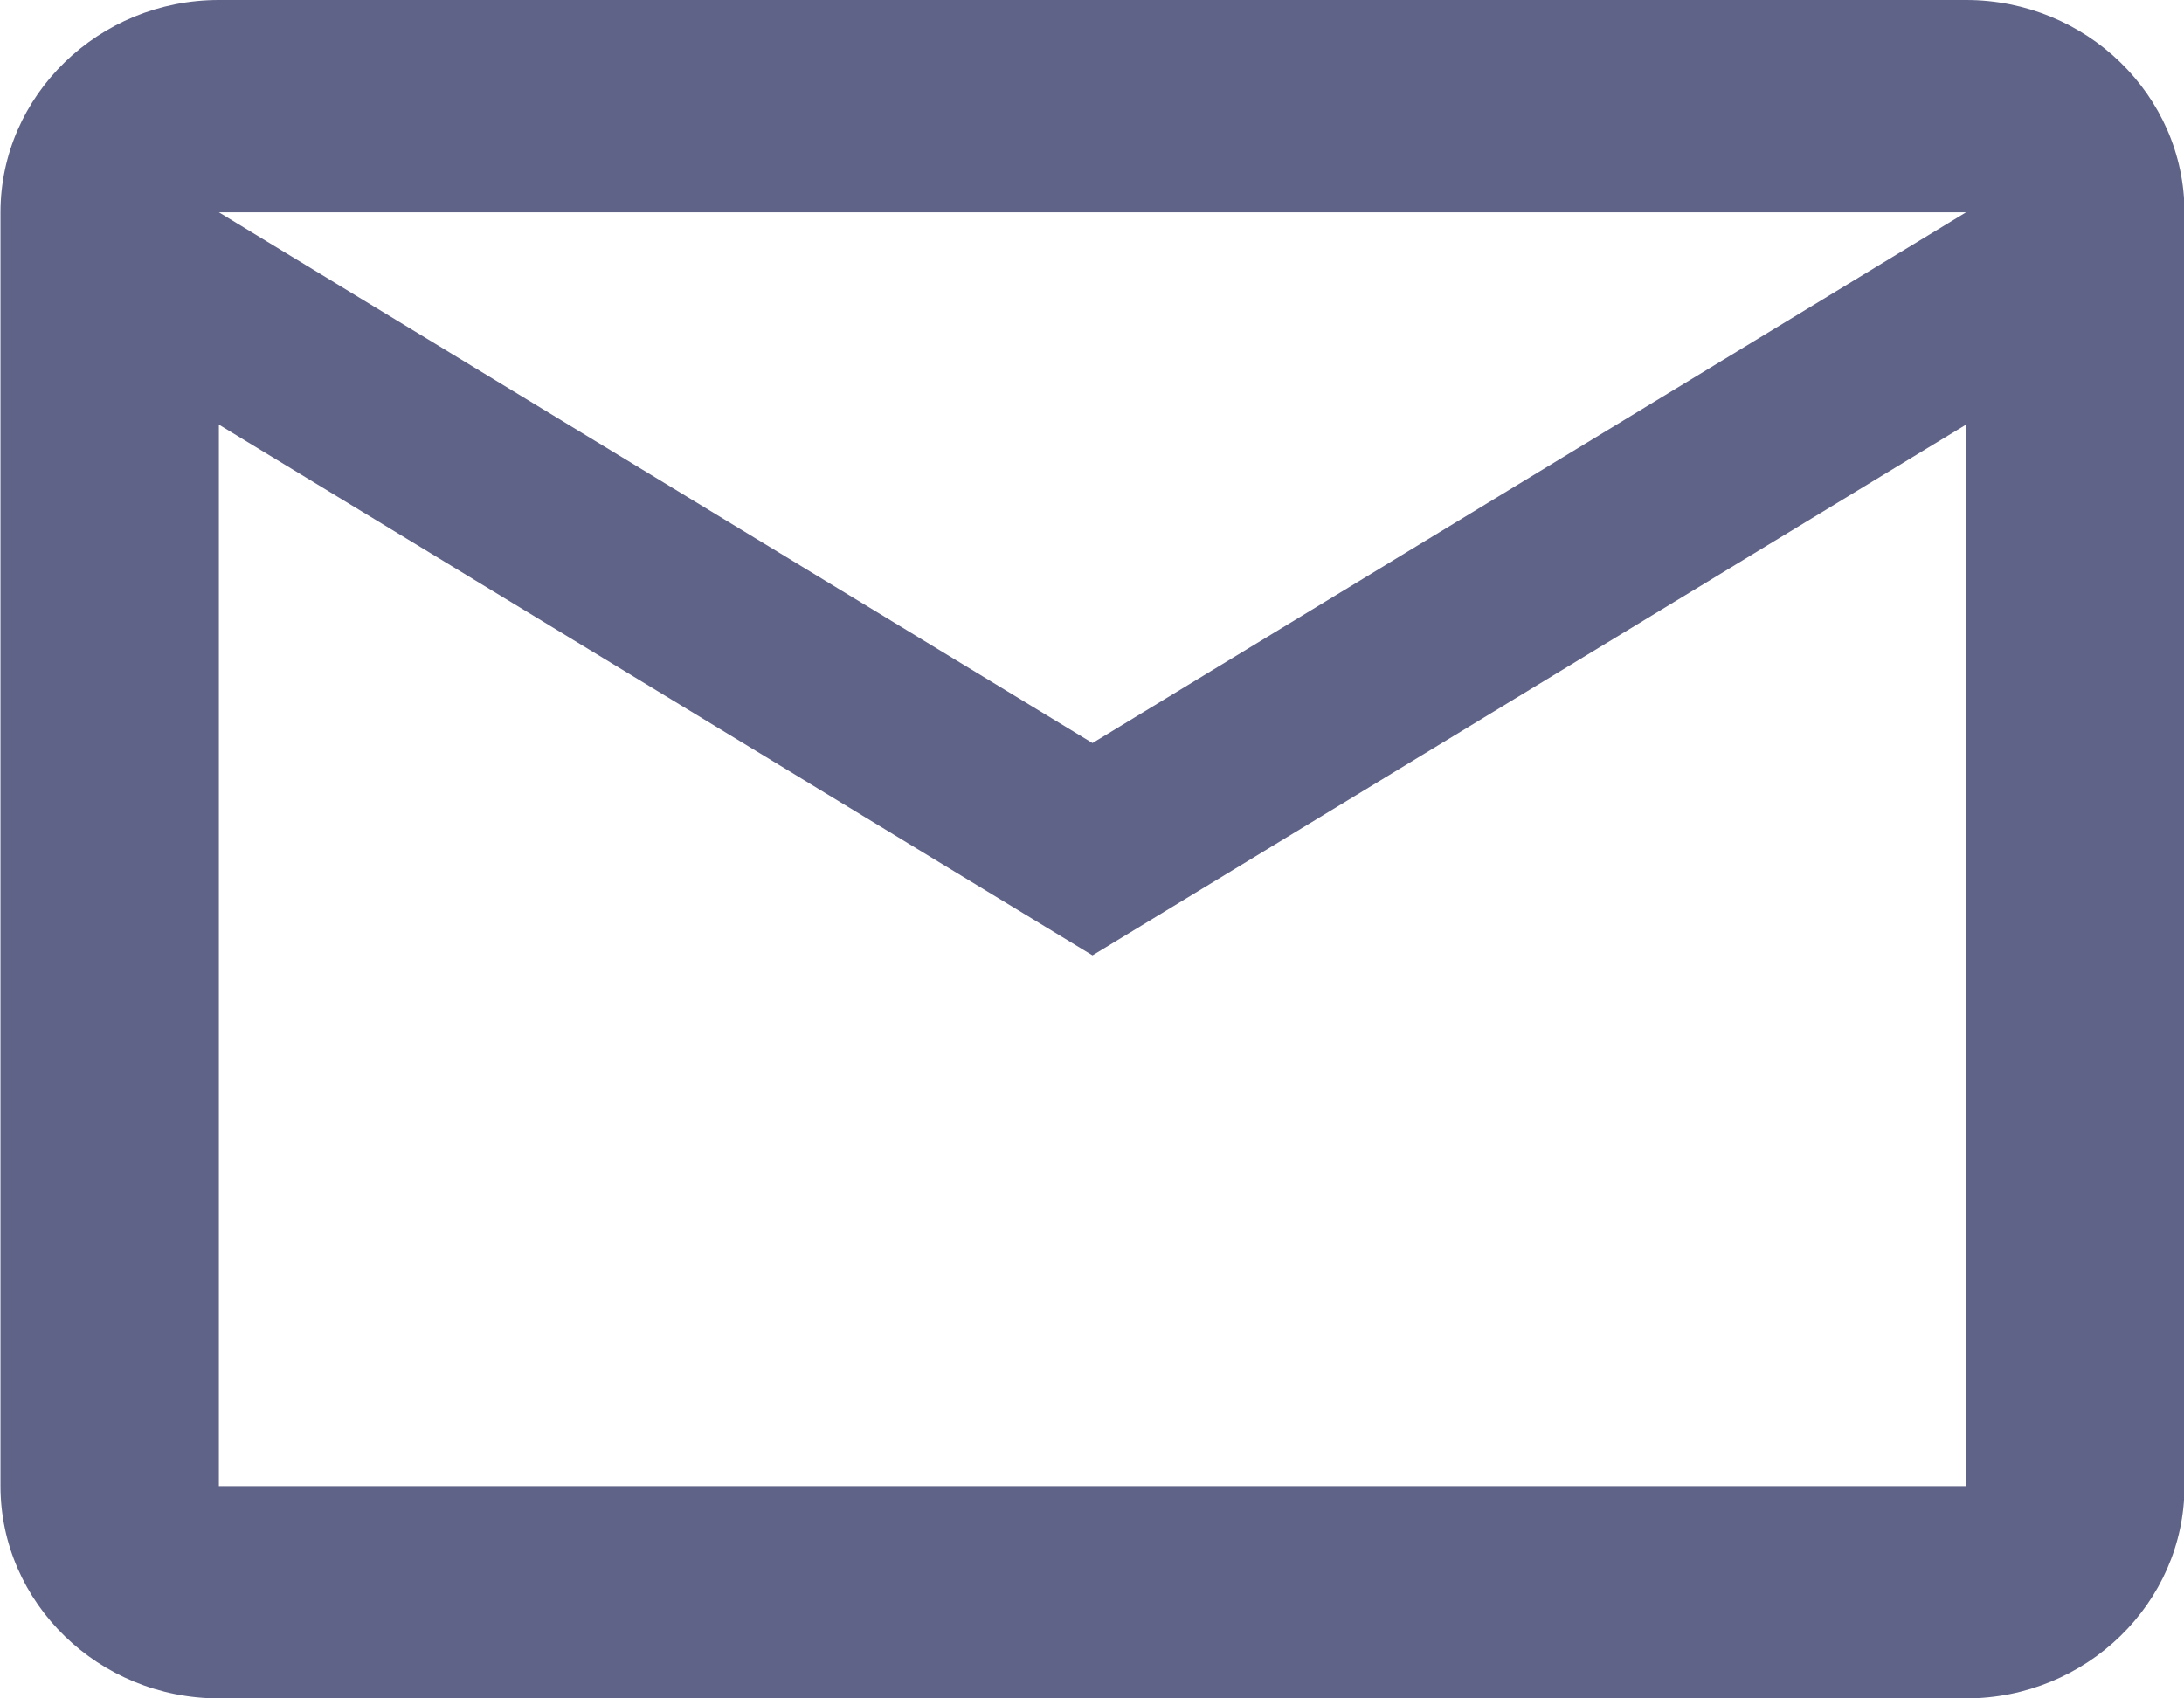 <svg width="18" height="14" viewBox="0 0 18 14" fill="none" xmlns="http://www.w3.org/2000/svg">
<path d="M18.004 1.75C18.004 0.787 17.194 0 16.204 0H1.804C0.814 0 0.004 0.787 0.004 1.75V12.25C0.004 13.213 0.814 14 1.804 14H16.204C17.194 14 18.004 13.213 18.004 12.25V1.75ZM16.204 1.75L9.004 6.125L1.804 1.75H16.204ZM16.204 12.25H1.804V3.5L9.004 7.875L16.204 3.5V12.25Z" fill="#5F6388"/>
</svg>
